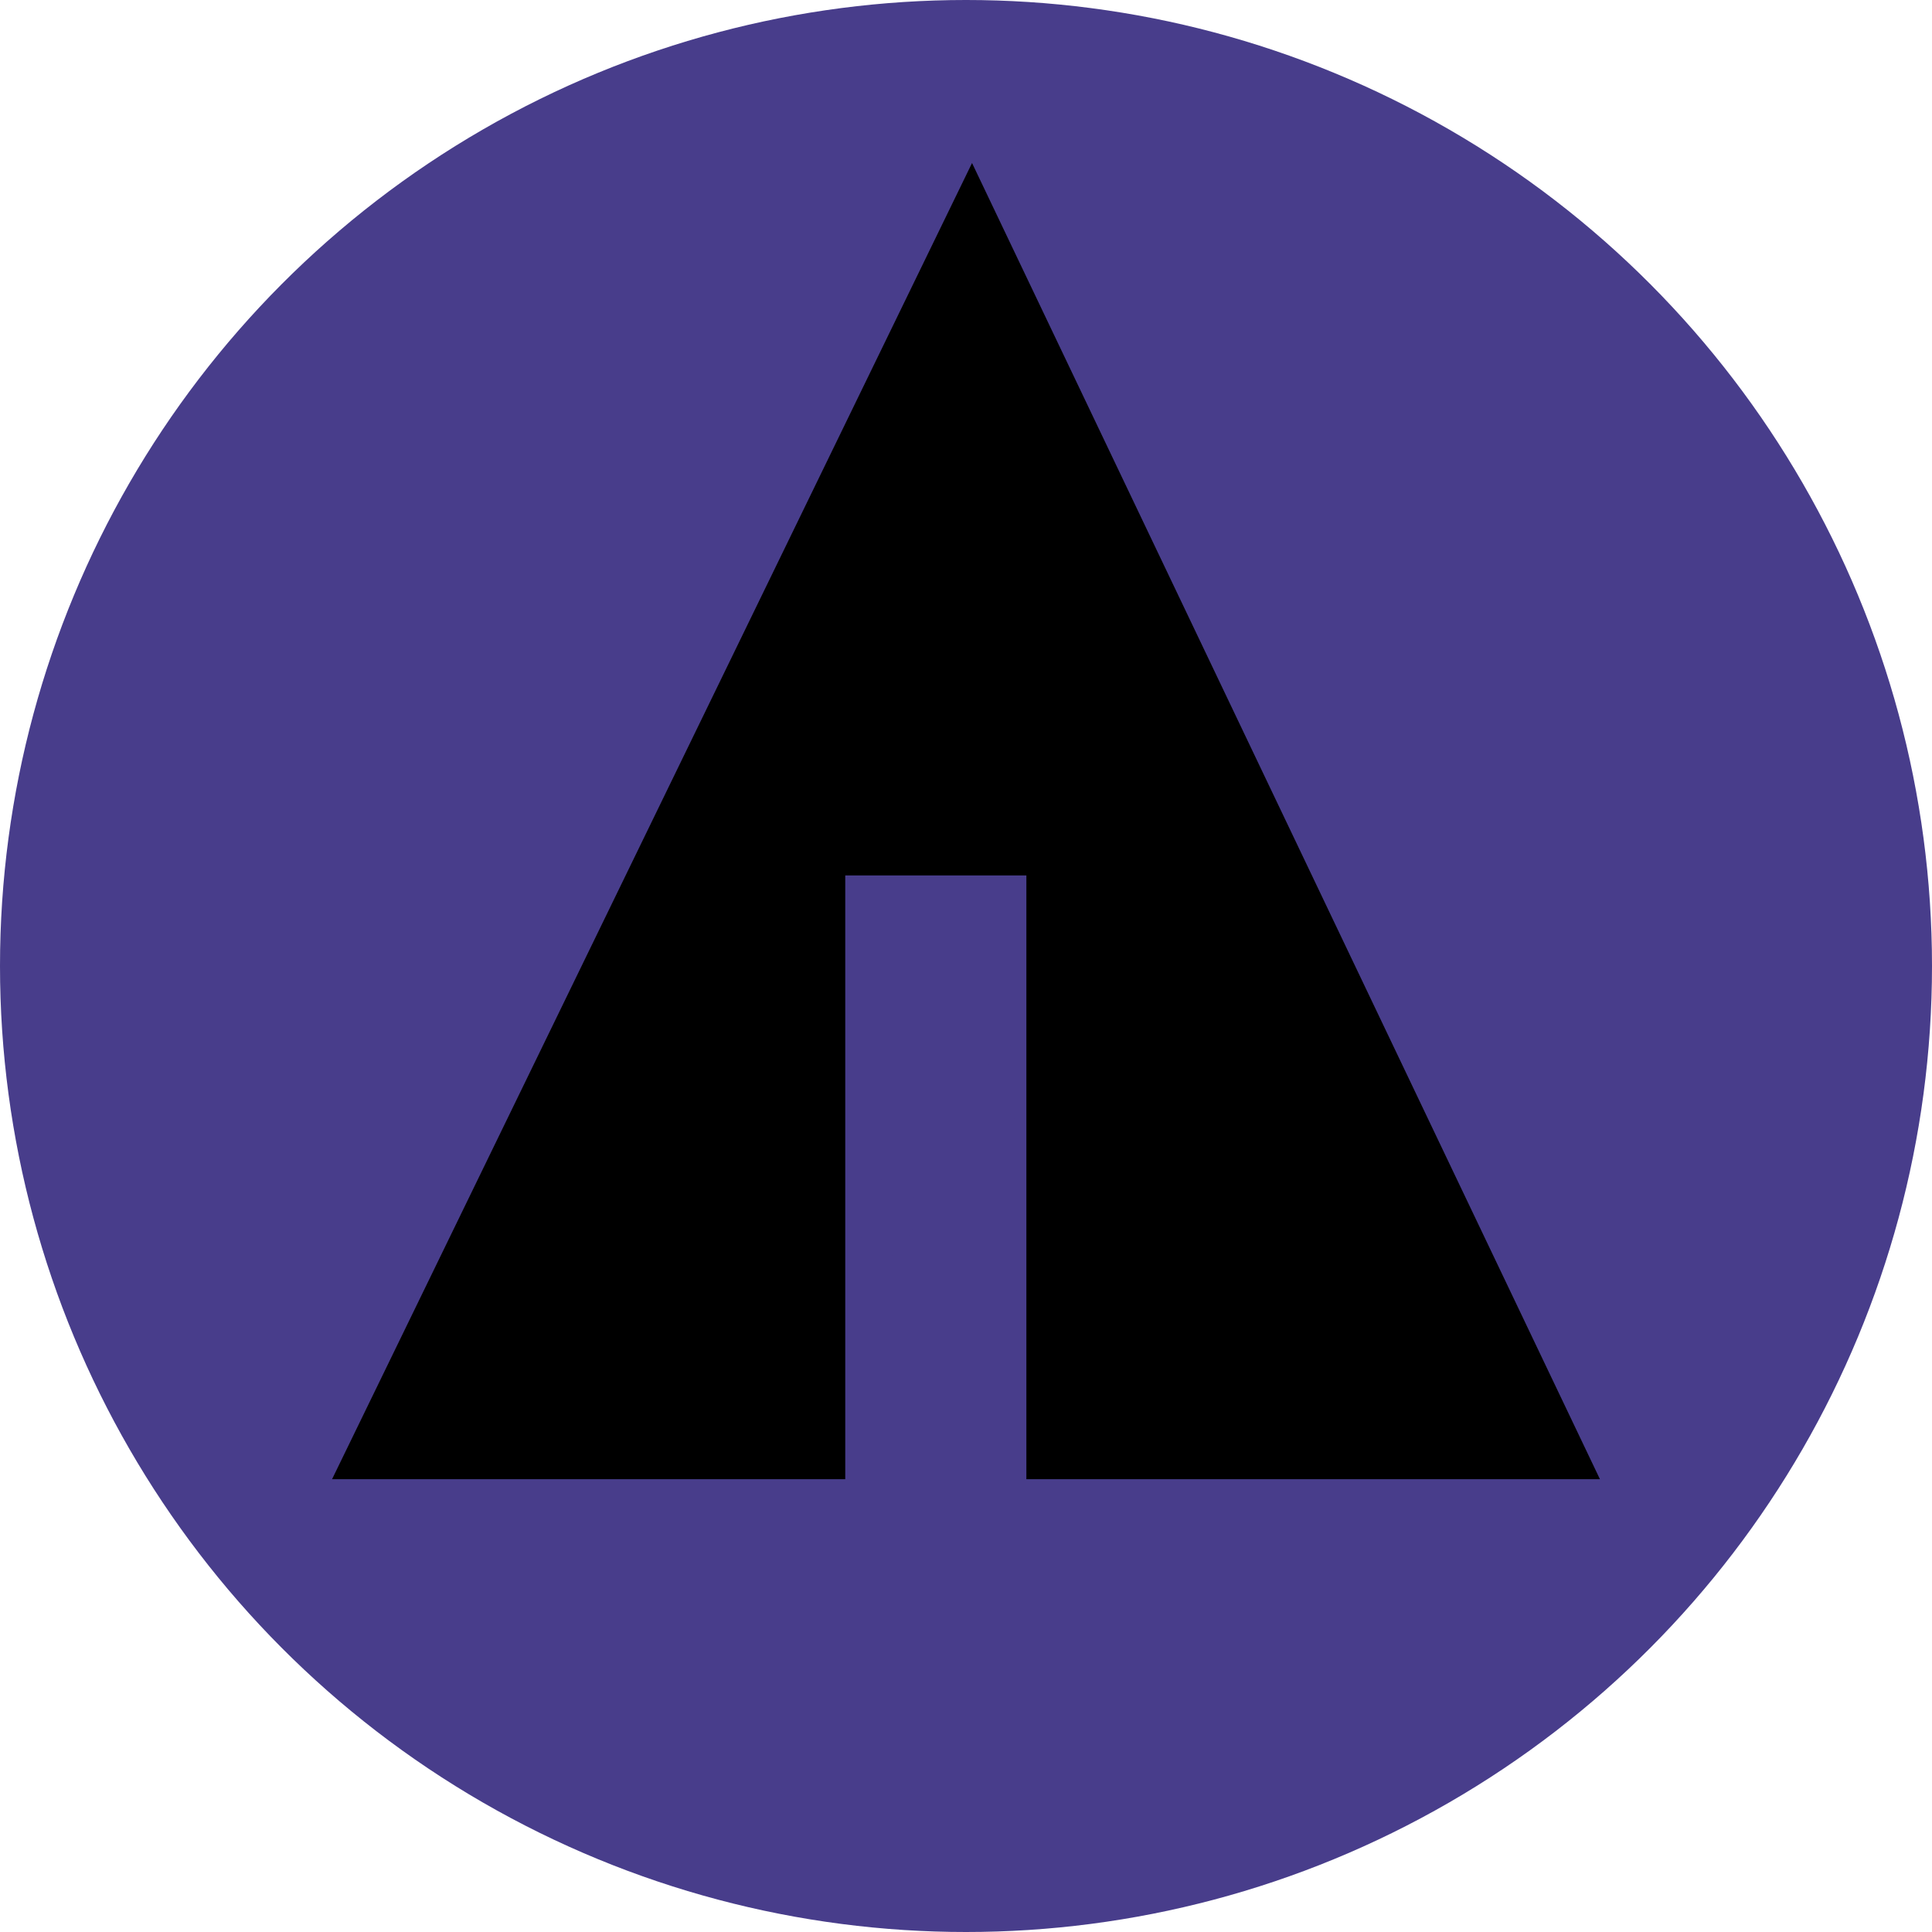 <svg width="32px" height="32px" viewBox="0 0 32 32">
    <circle fill="darkslateblue" cx="16" cy="16" r="16"/>
    <line stroke="darkslateblue" x1="11" y1="18.1" x2="15.1" y2="20.4"/>
    <line stroke="darkslateblue" x1="16.5" y1="18.2" x2="19.3" y2="15.7"/>
    <line stroke="darkslateblue" x1="16.5" y1="21" x2="21.2" y2="17.9"/>

    <polygon fill="black" points="5.5,24.5 14,24.5 14,14.5 17,14.5 17,24.5 26.5,24.5 16.1,2.7"/>
</svg>